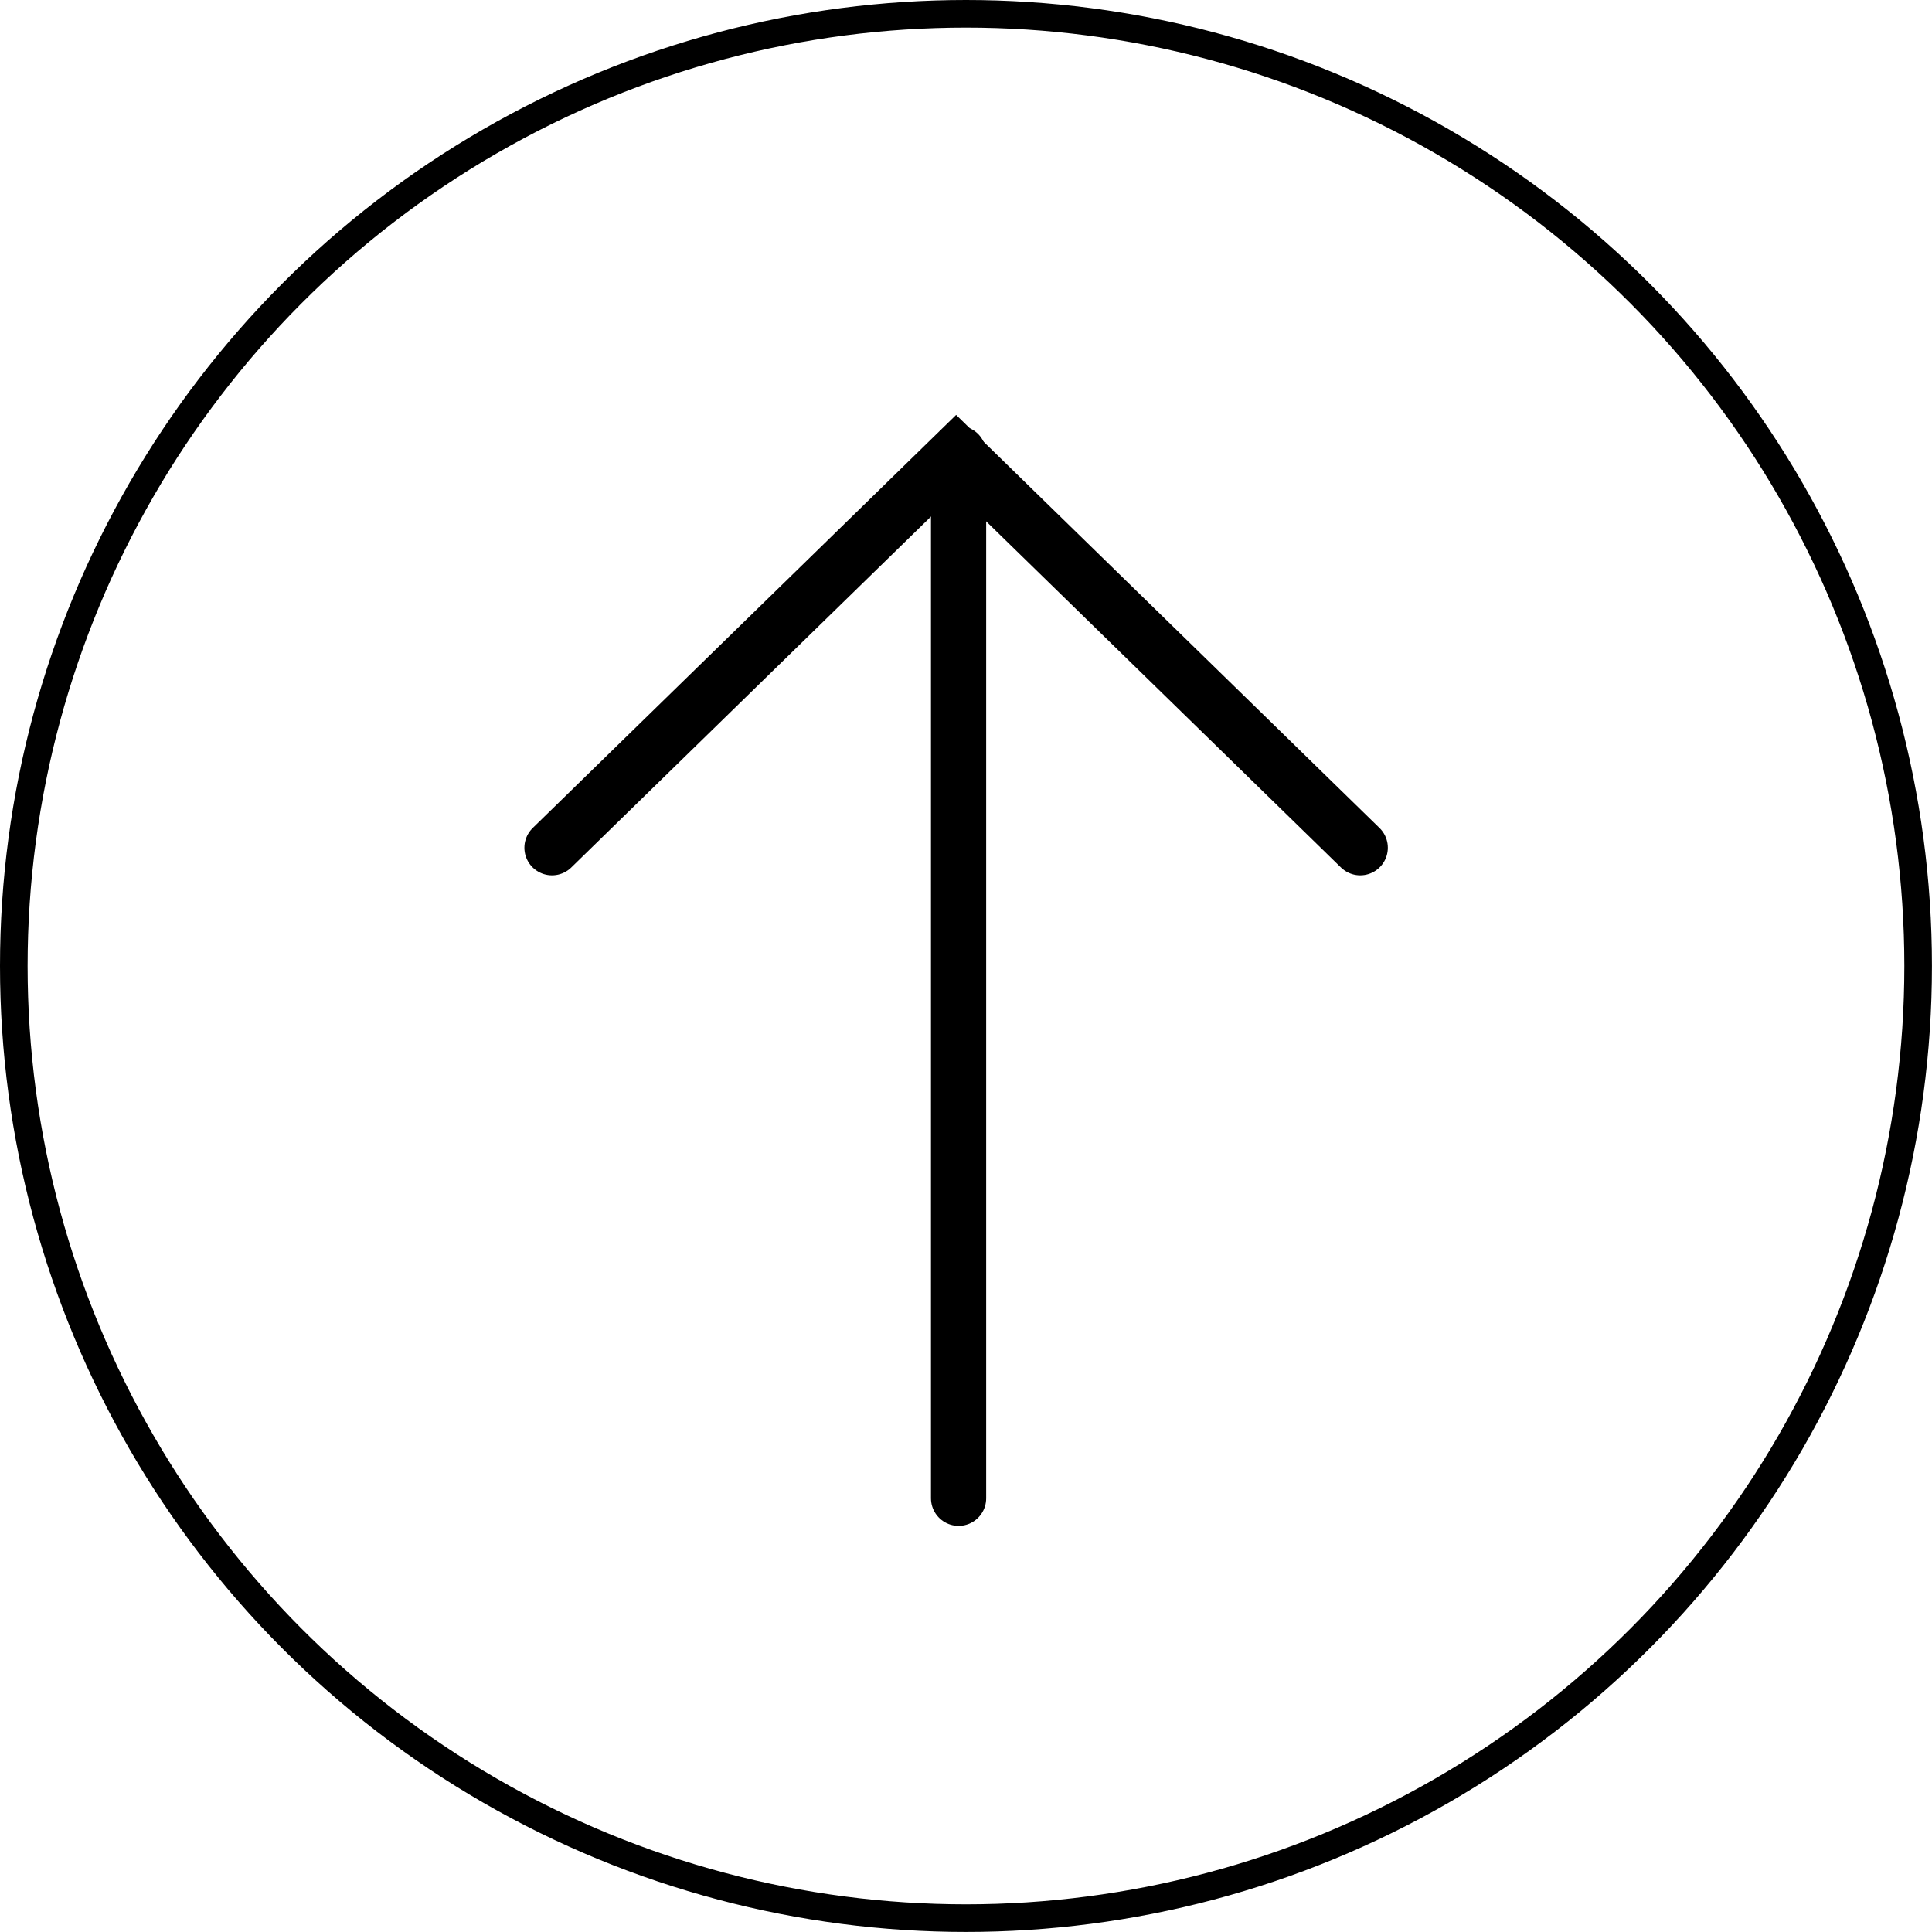 <svg width="70" height="70" viewBox="0 0 70 70" fill="none" xmlns="http://www.w3.org/2000/svg">
<circle cx="34.999" cy="34.999" r="34.499" stroke="black"/>
<path d="M20 30.715L34.642 16.43L49.284 30.715" stroke="black" stroke-width="2" stroke-linecap="round"/>
<path d="M34.731 16.43L34.731 54.285" stroke="black" stroke-width="2" stroke-linecap="round"/>
</svg>
